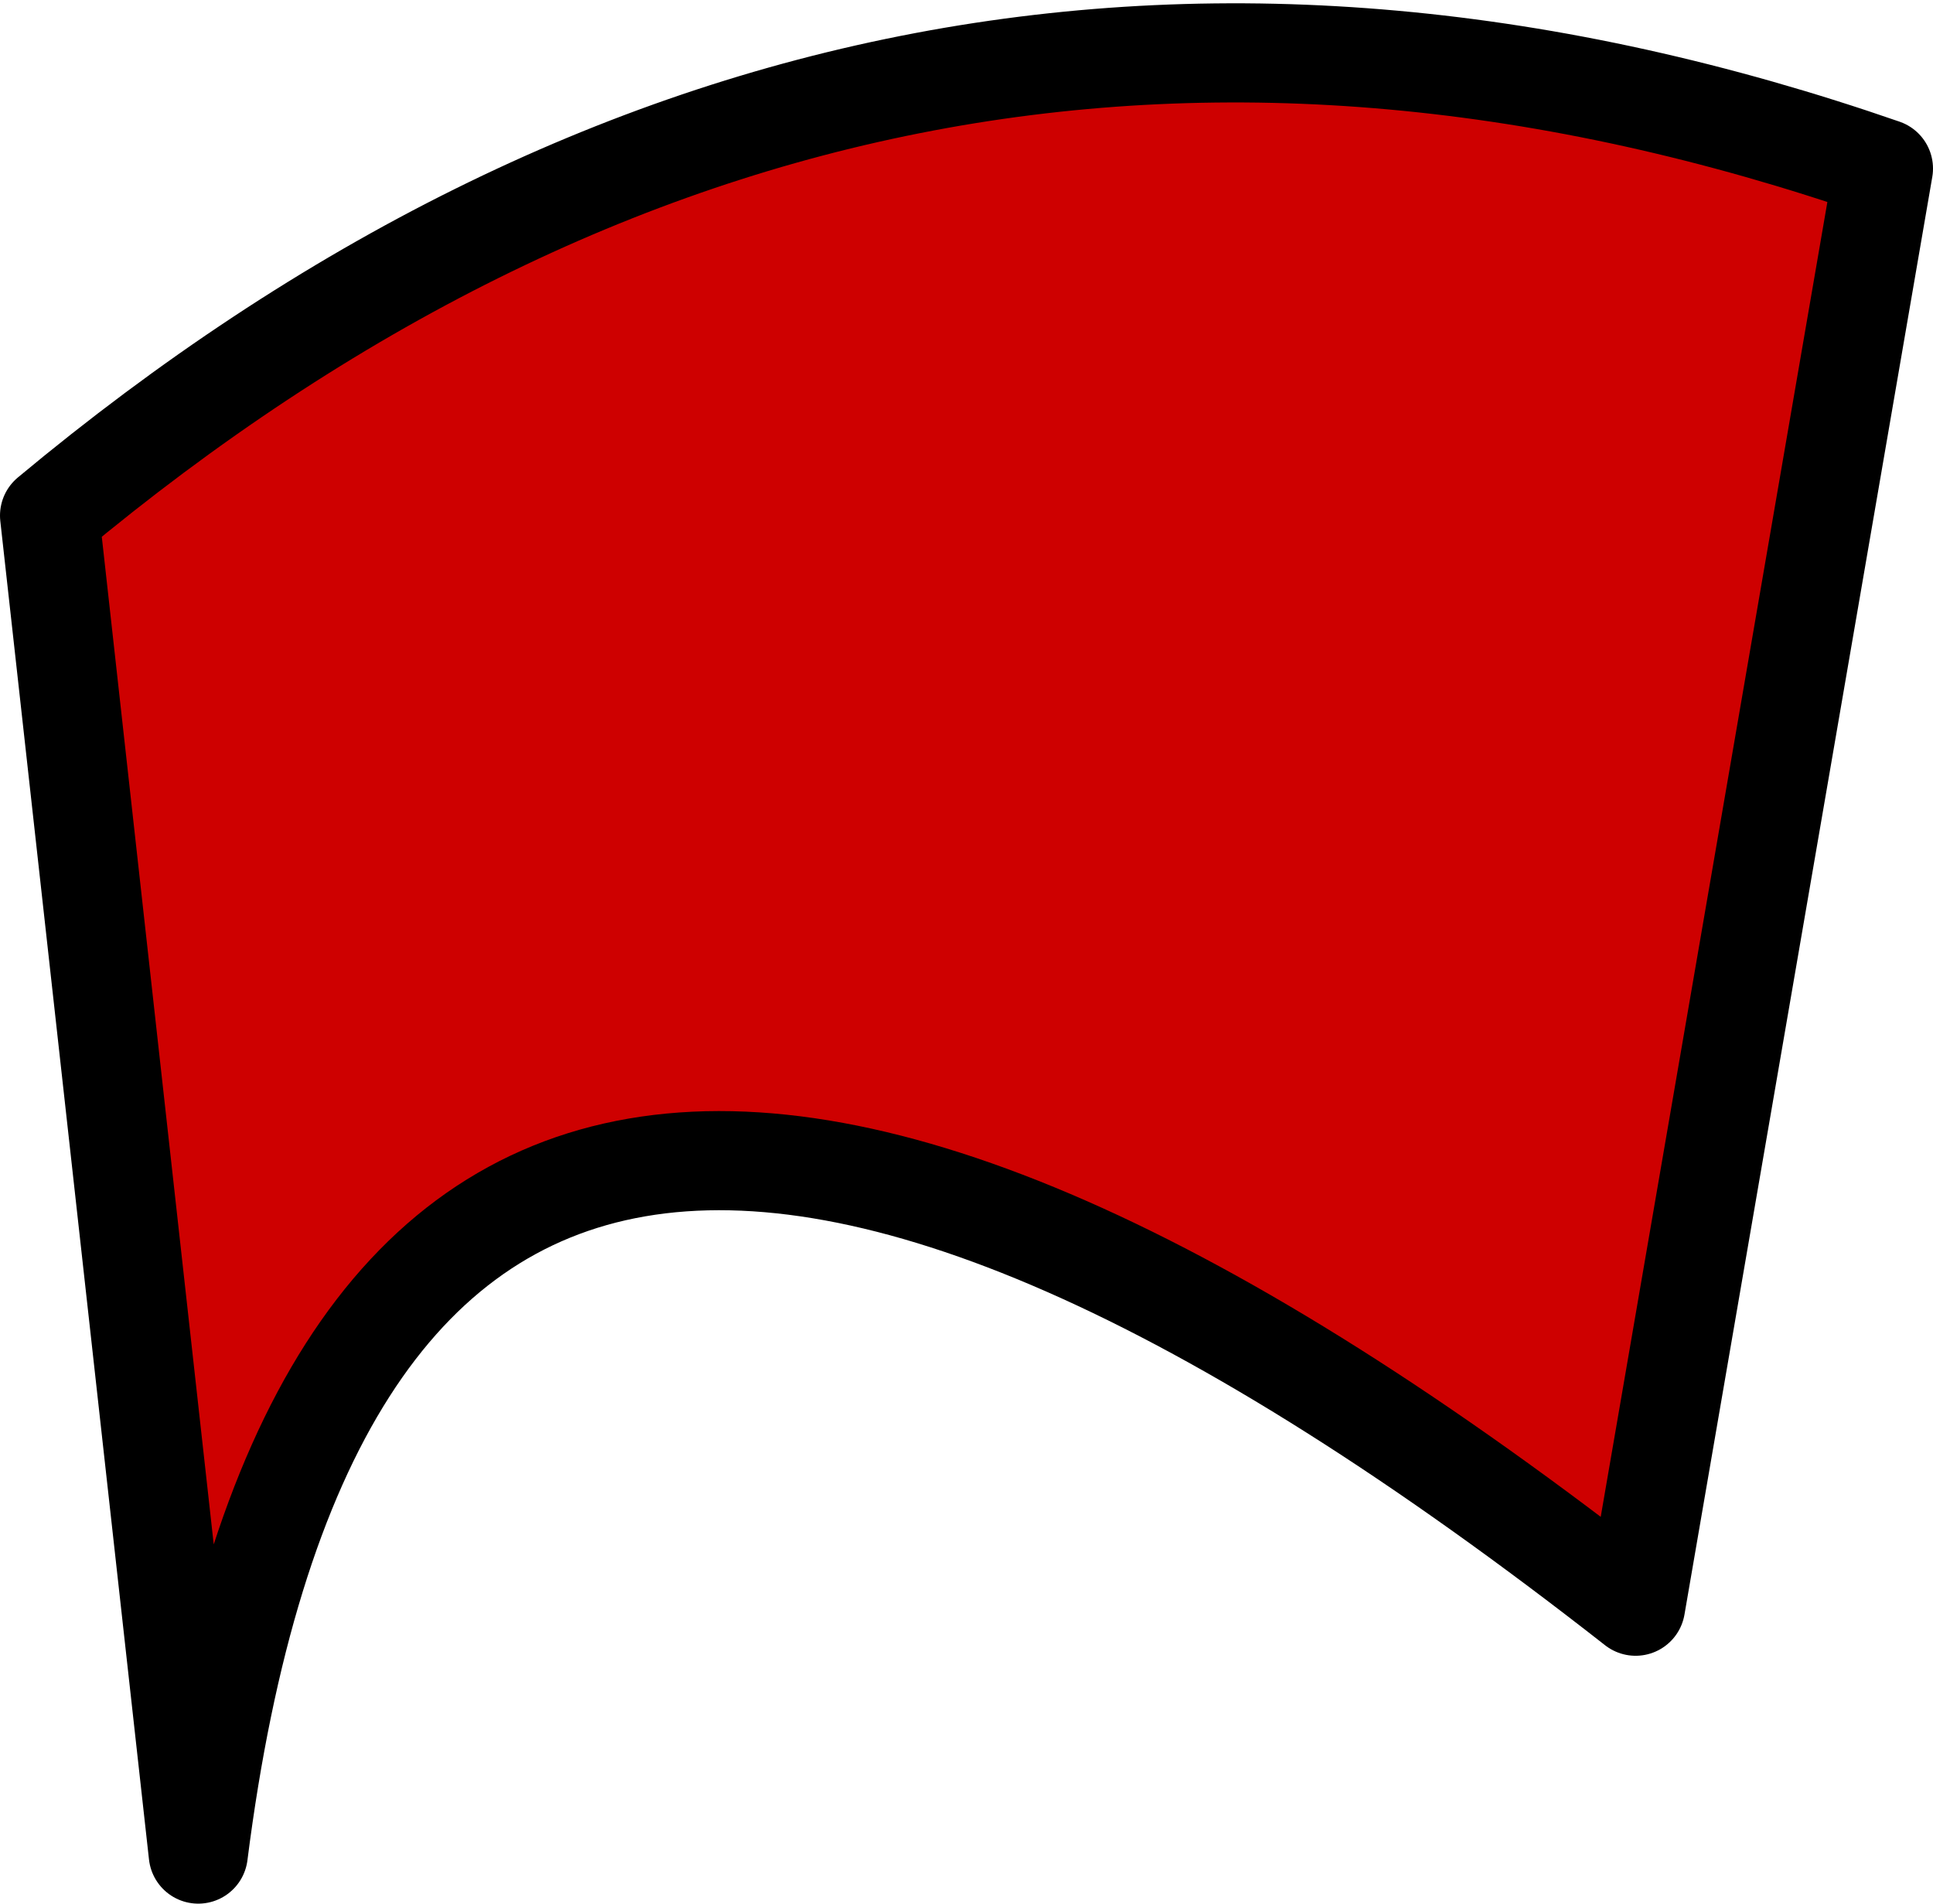 <?xml version="1.0" encoding="UTF-8" standalone="no"?>
<svg xmlns:xlink="http://www.w3.org/1999/xlink" height="9.6px" width="9.75px" xmlns="http://www.w3.org/2000/svg">
  <g transform="matrix(1.0, 0.0, 0.0, 1.0, 5.0, 3.6)">
    <path d="M4.5 -2.75 L3.25 4.5 Q-3.2 -0.55 -4.0 5.75 L-4.75 -1.0 Q-0.55 -4.5 4.5 -2.75" fill="#ce0000" fill-rule="evenodd" stroke="none"/>
    <path d="M4.5 -2.75 L3.25 4.5 Q-3.2 -0.55 -4.0 5.75 L-4.75 -1.0 Q-0.55 -4.5 4.5 -2.75 Z" fill="none" stroke="#000000" stroke-linecap="round" stroke-linejoin="round" stroke-width="0.5"/>
  </g>
</svg>
